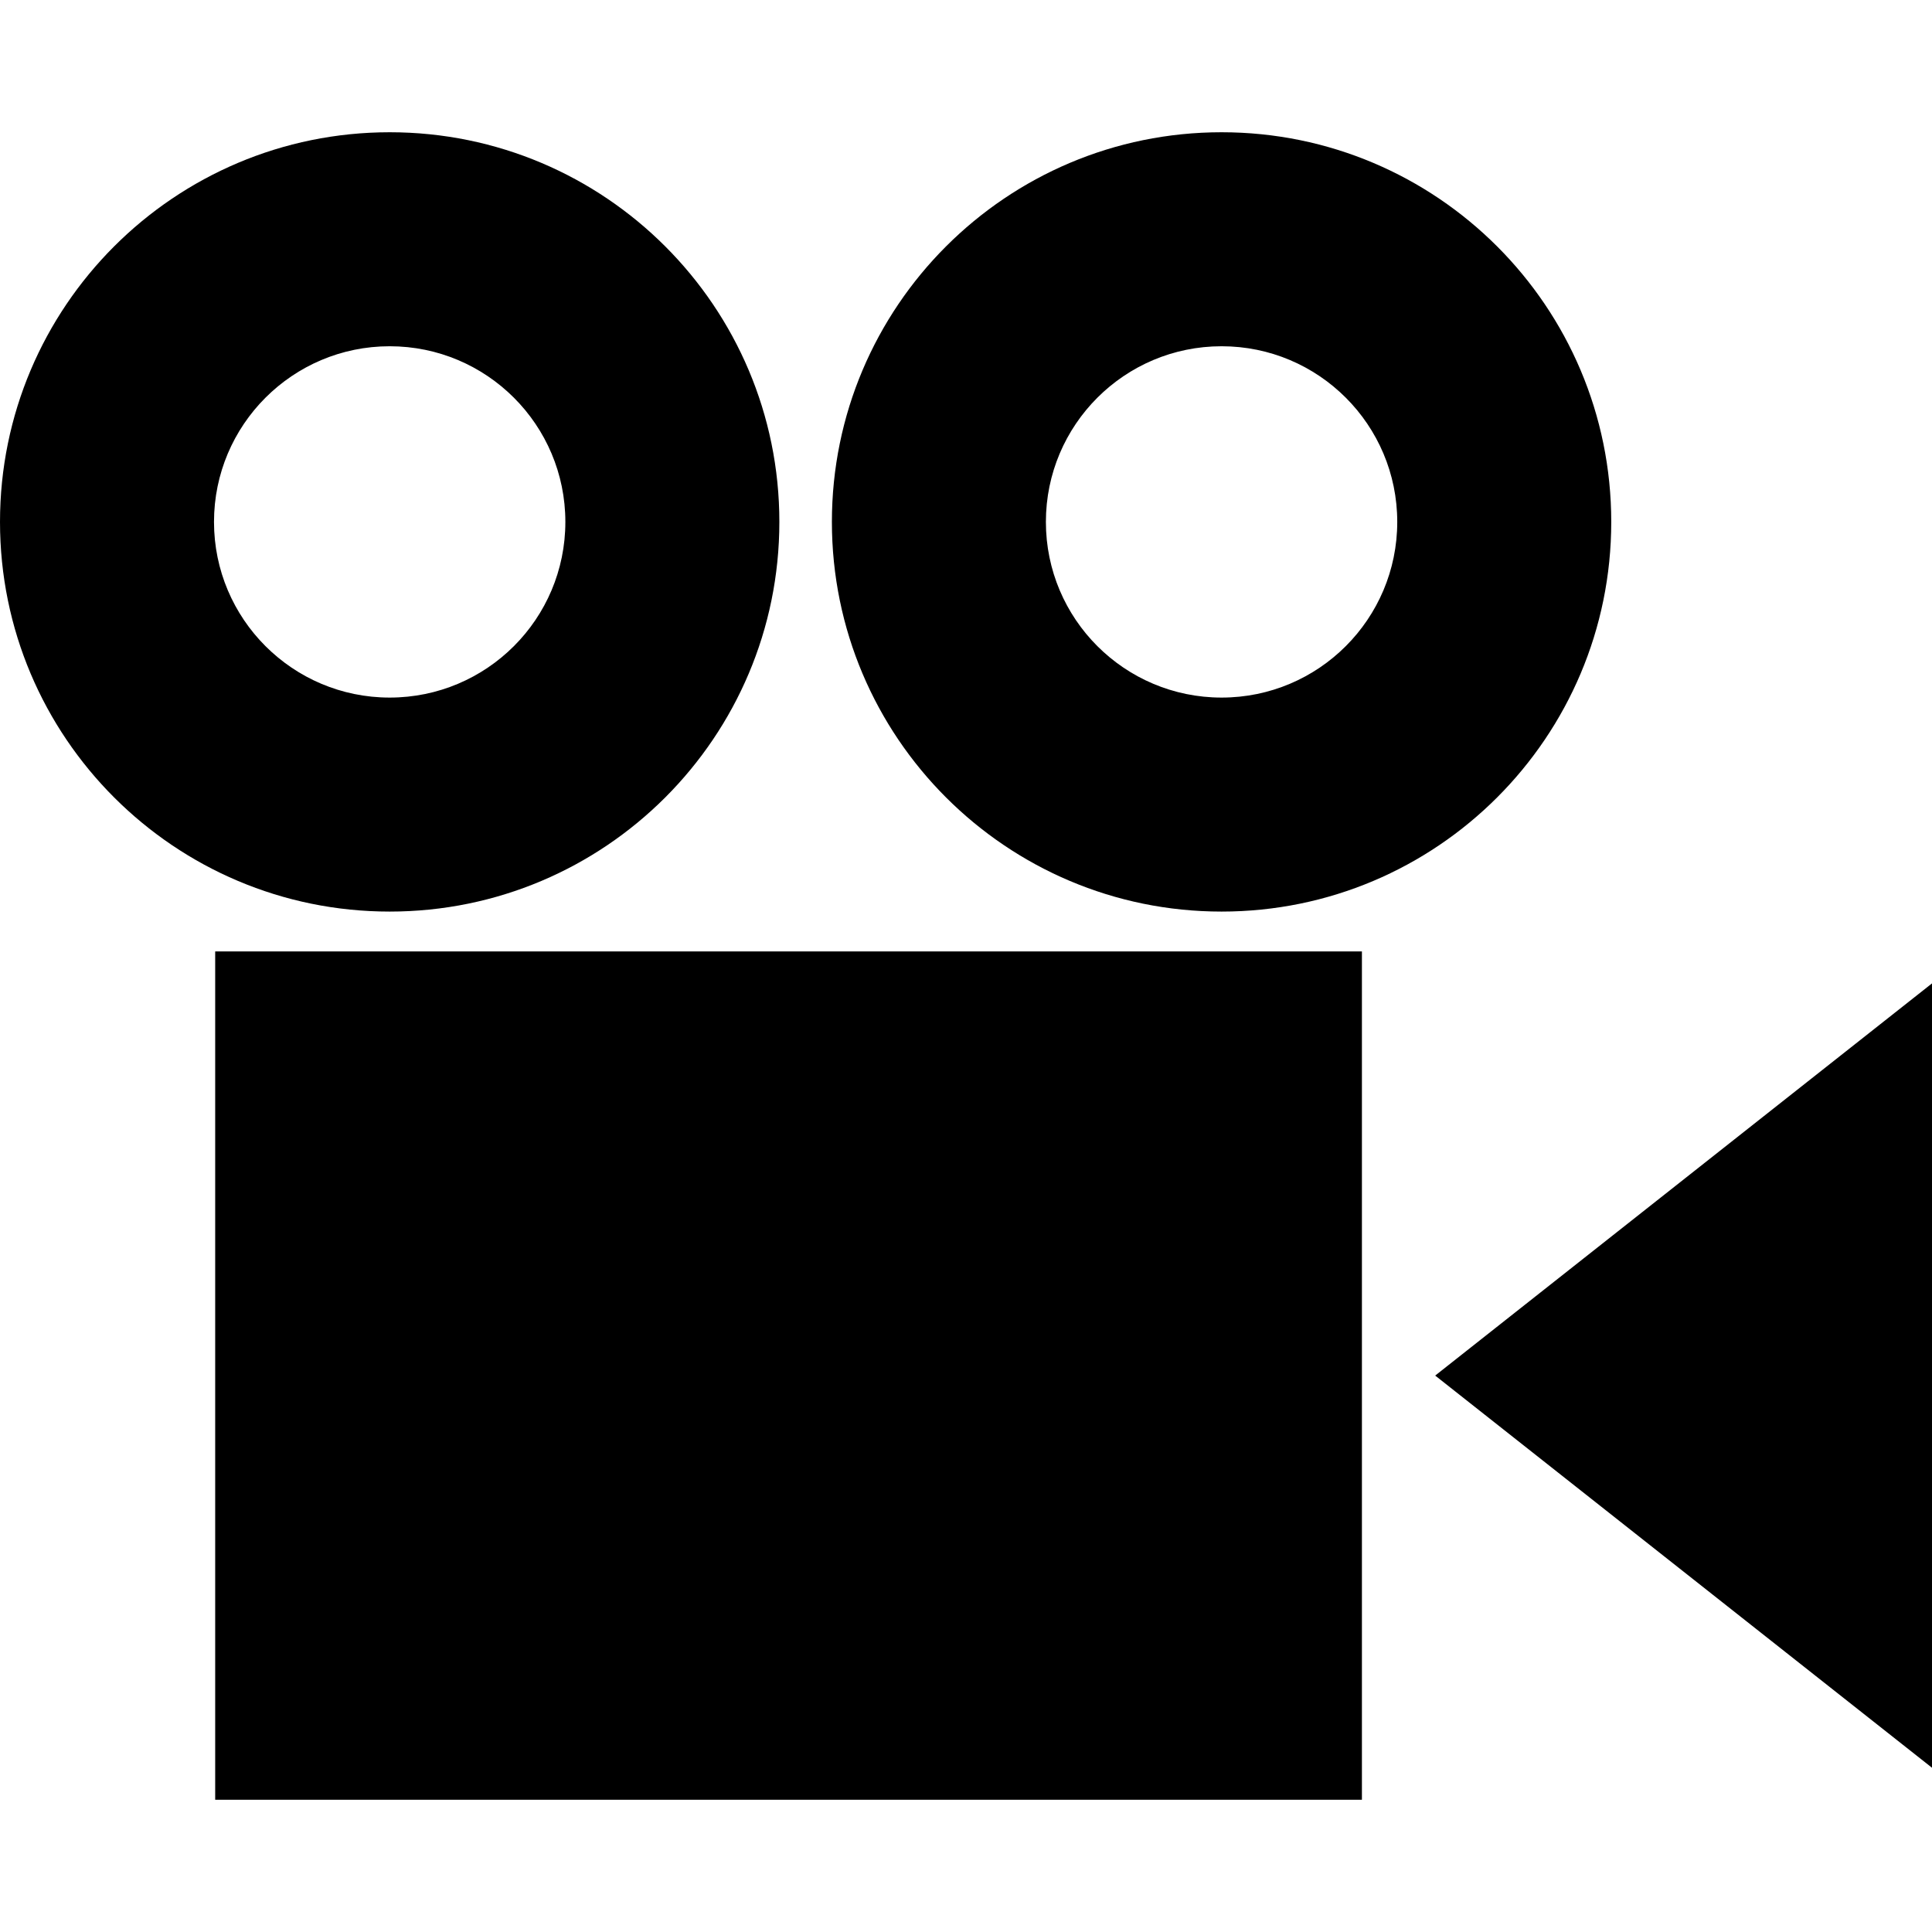 <!-- Generated by IcoMoon.io -->
<svg version="1.1" xmlns="http://www.w3.org/2000/svg" width="1024" height="1024" viewBox="0 0 1024 1024">
<title></title>
<g id="icomoon-ignore">
</g>
<path d="M114.054 504.277h607.791v449.628h-607.791v-449.628z"></path>
<path d="M413.077 276.625c0-114.066-92.462-206.53-206.53-206.53s-206.546 92.462-206.546 206.53 92.479 206.53 206.546 206.53 206.53-92.462 206.53-206.53zM113.426 276.625c0-51.423 41.714-93.105 93.105-93.105 51.423 0 93.121 41.667 93.121 93.105s-41.698 93.105-93.121 93.105c-51.392 0-93.105-41.682-93.105-93.105z"></path>
<path d="M647.465 483.155c114.066 0 206.53-92.462 206.53-206.53s-92.479-206.53-206.53-206.53-206.546 92.462-206.546 206.53 92.479 206.53 206.546 206.53zM647.465 183.52c51.407 0 93.105 41.667 93.105 93.105s-41.698 93.105-93.105 93.105-93.121-41.682-93.121-93.105 41.714-93.105 93.121-93.105z"></path>
<path d="M760.679 729.083l263.322 207.864v-415.728z"></path>
</svg>
